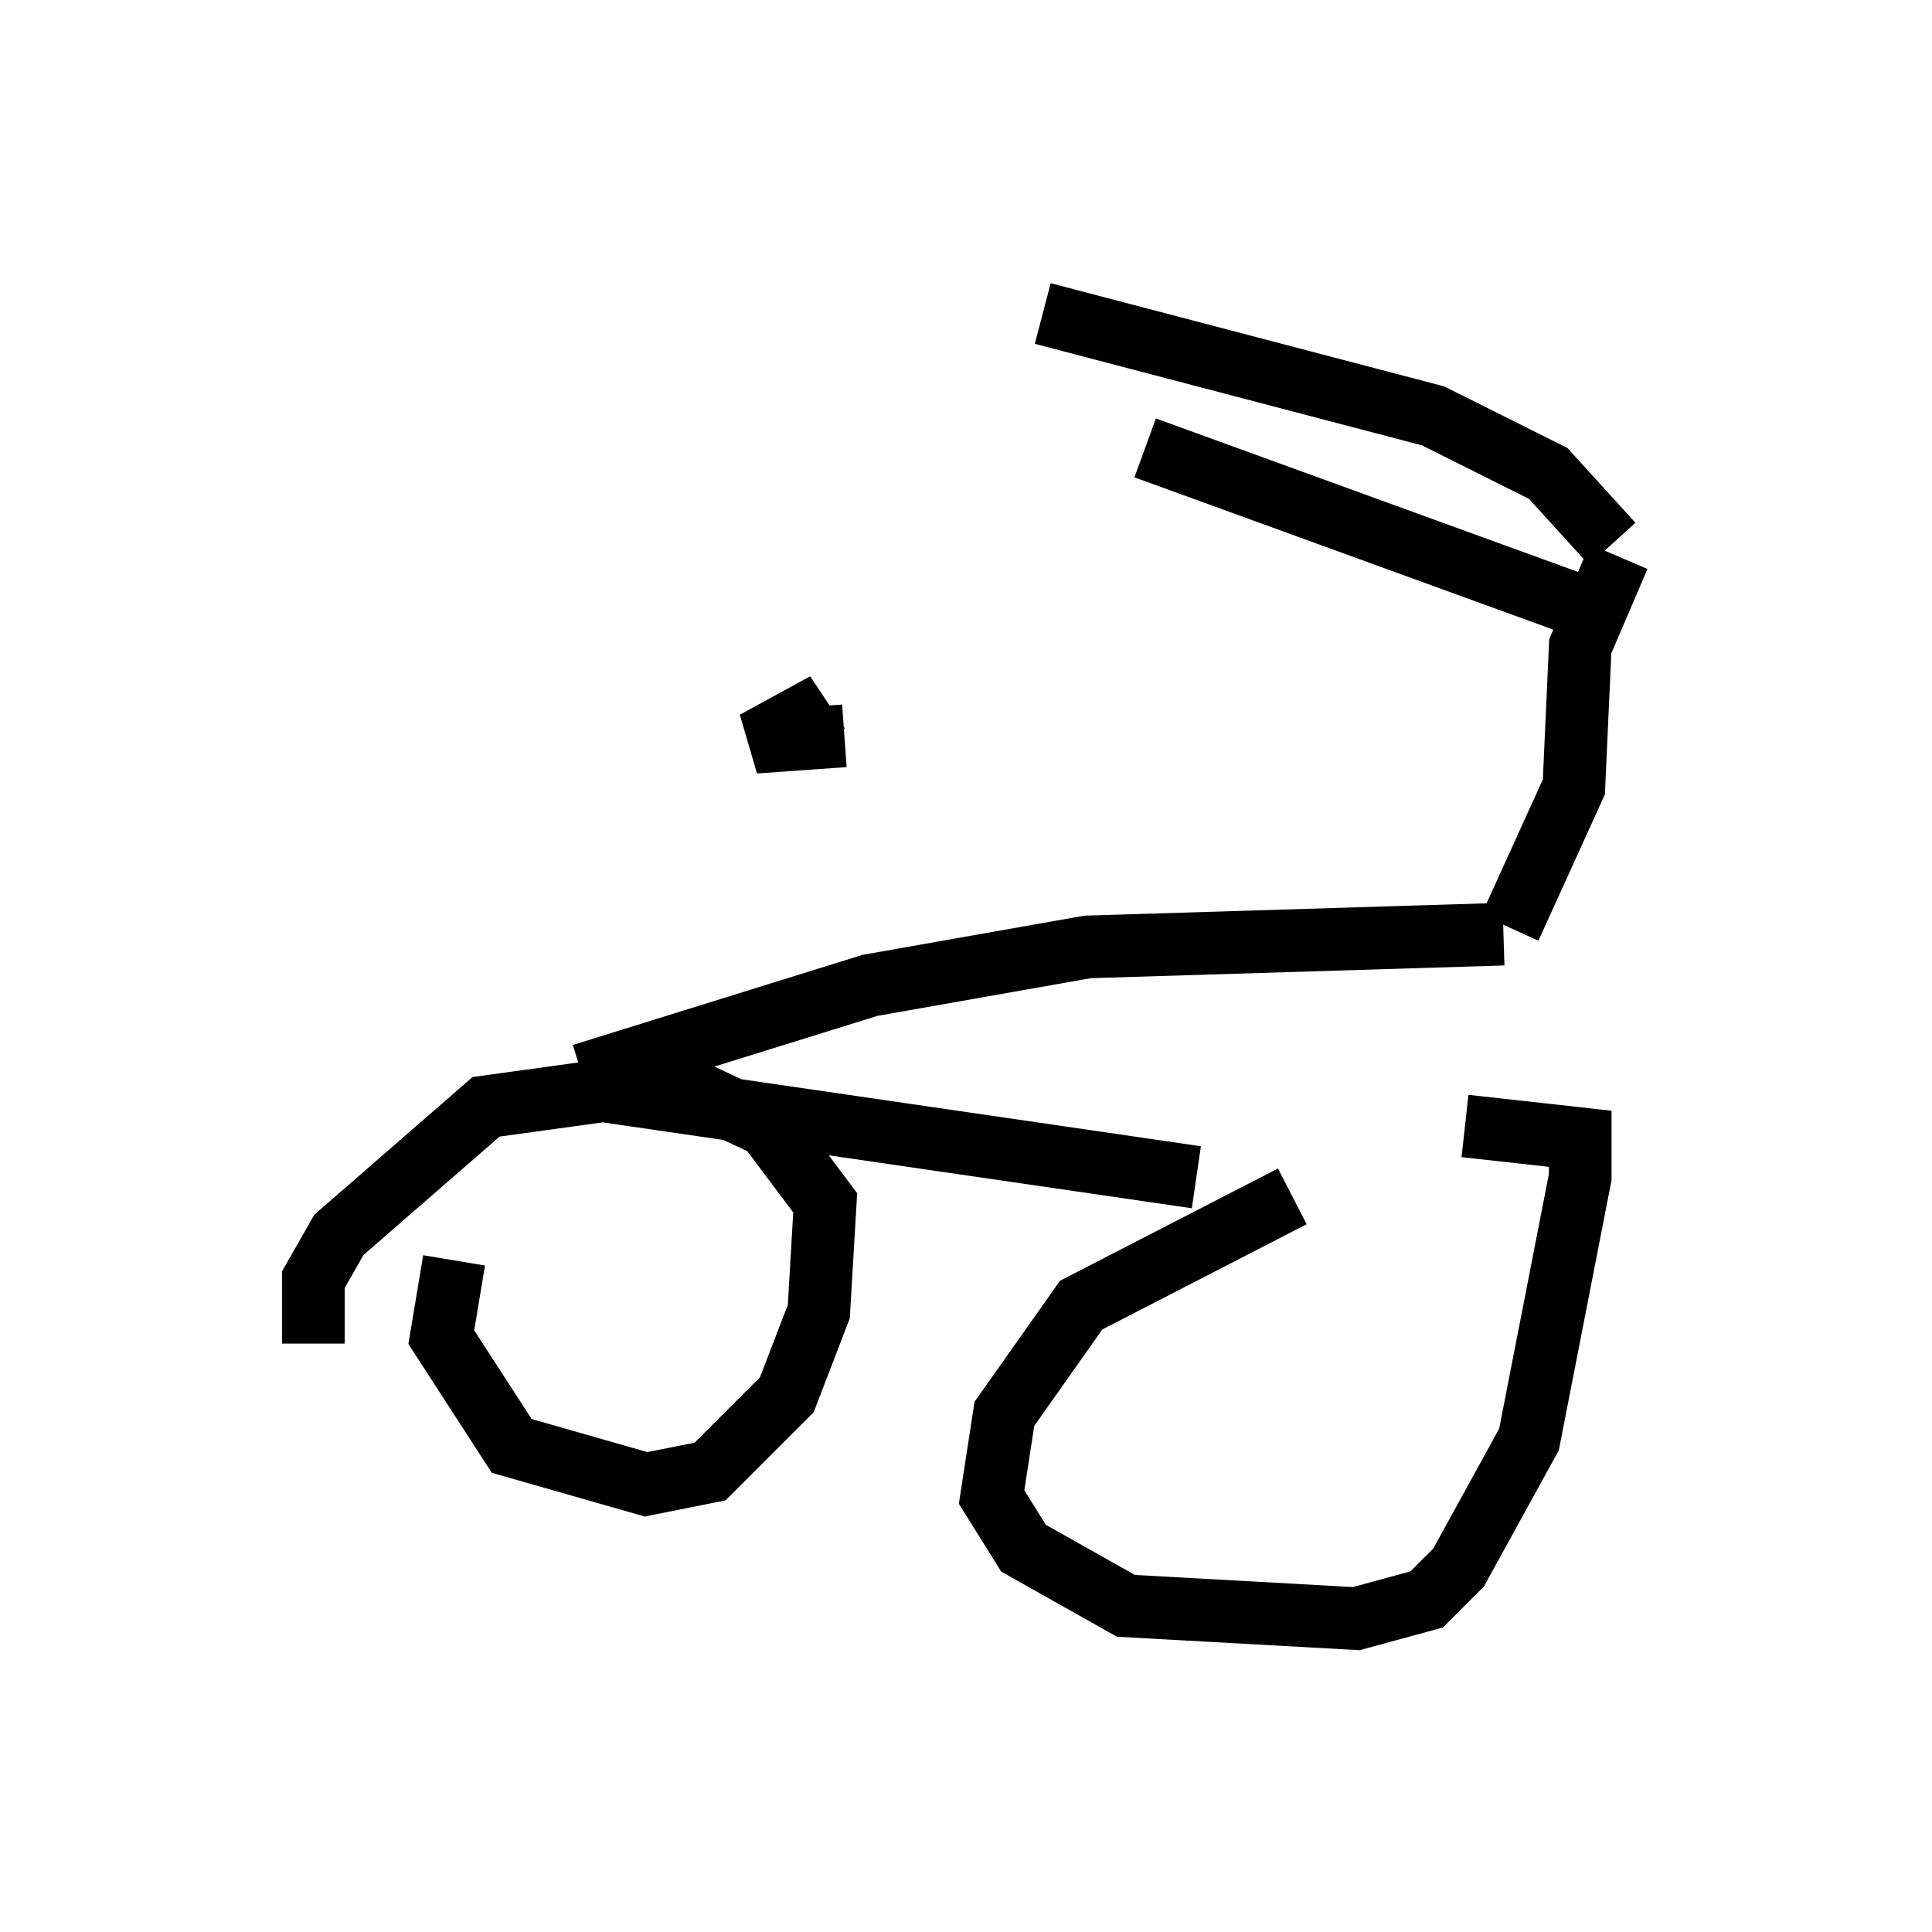 <?xml version="1.0" encoding="utf-8" ?>
<svg baseProfile="full" height="30.825" version="1.1" width="30.825" xmlns="http://www.w3.org/2000/svg" xmlns:ev="http://www.w3.org/2001/xml-events" xmlns:xlink="http://www.w3.org/1999/xlink"><defs /><rect fill="white" height="30.825" width="30.825" x="0" y="0" /><path d="M25.315, 18.475 m-4.696, 0.613 l-3.369, 1.735 -1.225, 1.735 l-0.204, 1.327 0.51, 0.817 l1.633, 0.919 3.675, 0.204 l1.123, -0.306 0.51, -0.51 l1.123, -2.042 0.817, -4.185 l0.0, -0.613 -1.838, -0.204 m-16.129, 2.144 l-0.204, 1.225 1.123, 1.735 l2.144, 0.613 1.021, -0.204 l1.225, -1.225 0.51, -1.327 l0.102, -1.735 -0.919, -1.225 l-1.531, -0.715 -2.96, 0.408 l-2.348, 2.042 -0.408, 0.715 l0.0, 1.021 m14.088, -2.654 l-9.8, -1.429 m0.0, -0.204 l4.594, -1.429 3.471, -0.613 l6.635, -0.204 m0.102, -0.102 l1.021, -2.246 0.102, -2.246 l0.613, -1.429 m-0.817, 0.715 l-6.738, -2.45 m7.452, 1.531 l-1.021, -1.123 -1.838, -0.919 l-6.227, -1.633 m-3.165, 6.738 l-1.429, 0.102 1.123, -0.613 l-0.51, 0.408 " fill="none" stroke="black" stroke-width="1" /></svg>